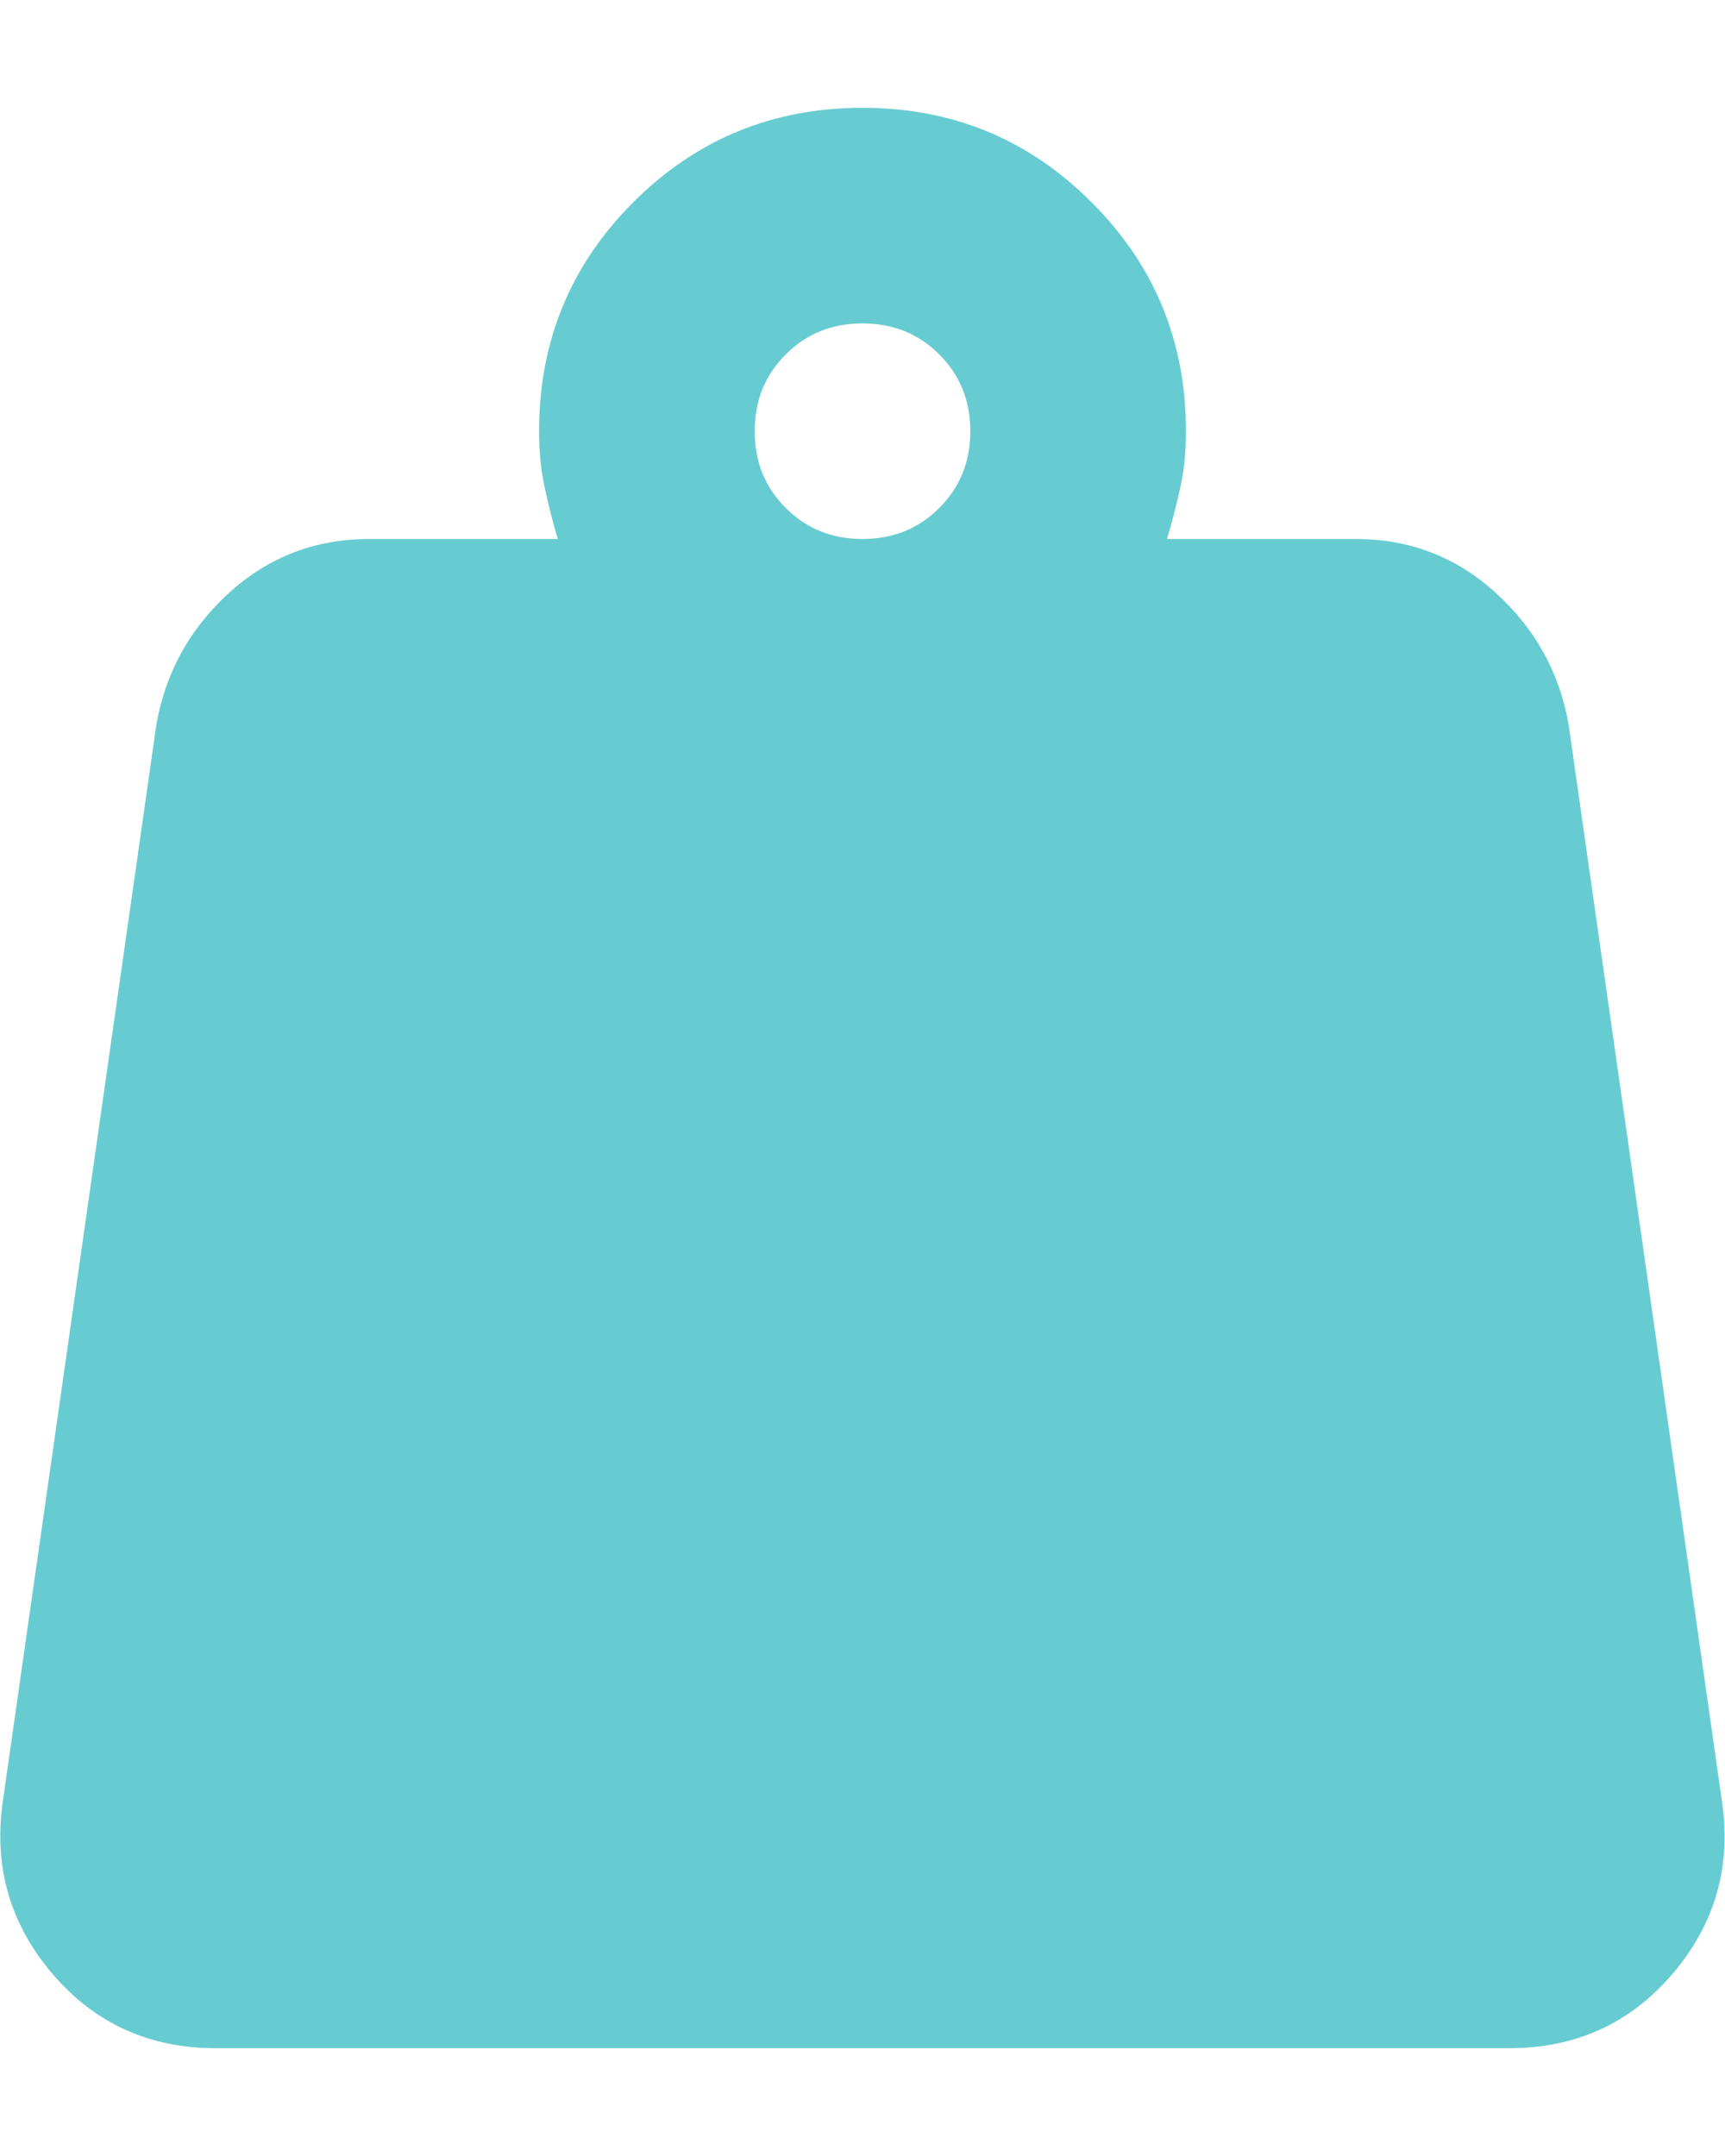 <svg width="8" height="10" viewBox="0 0 8 10" fill="none" xmlns="http://www.w3.org/2000/svg">
<path d="M4 2.5C4.142 2.5 4.26 2.452 4.356 2.356C4.452 2.26 4.5 2.142 4.5 2C4.5 1.858 4.452 1.74 4.356 1.644C4.26 1.548 4.142 1.5 4 1.5C3.858 1.5 3.74 1.548 3.644 1.644C3.548 1.74 3.5 1.858 3.5 2C3.5 2.142 3.548 2.26 3.644 2.356C3.74 2.452 3.858 2.5 4 2.5ZM5.412 2.5H6.287C6.537 2.5 6.754 2.583 6.937 2.75C7.121 2.917 7.233 3.121 7.275 3.362L7.987 8.363C8.029 8.662 7.952 8.927 7.756 9.156C7.56 9.385 7.308 9.5 7 9.5H1C0.692 9.5 0.44 9.385 0.244 9.156C0.048 8.927 -0.029 8.662 0.012 8.363L0.725 3.362C0.767 3.121 0.879 2.917 1.062 2.75C1.246 2.583 1.462 2.5 1.712 2.5H2.587C2.562 2.417 2.542 2.335 2.525 2.256C2.508 2.177 2.5 2.092 2.5 2C2.5 1.583 2.646 1.229 2.937 0.938C3.229 0.646 3.583 0.5 4 0.5C4.417 0.5 4.771 0.646 5.062 0.938C5.354 1.229 5.5 1.583 5.5 2C5.5 2.092 5.492 2.177 5.475 2.256C5.458 2.335 5.437 2.417 5.412 2.5Z" fill="#67CCD1"/>
</svg>
